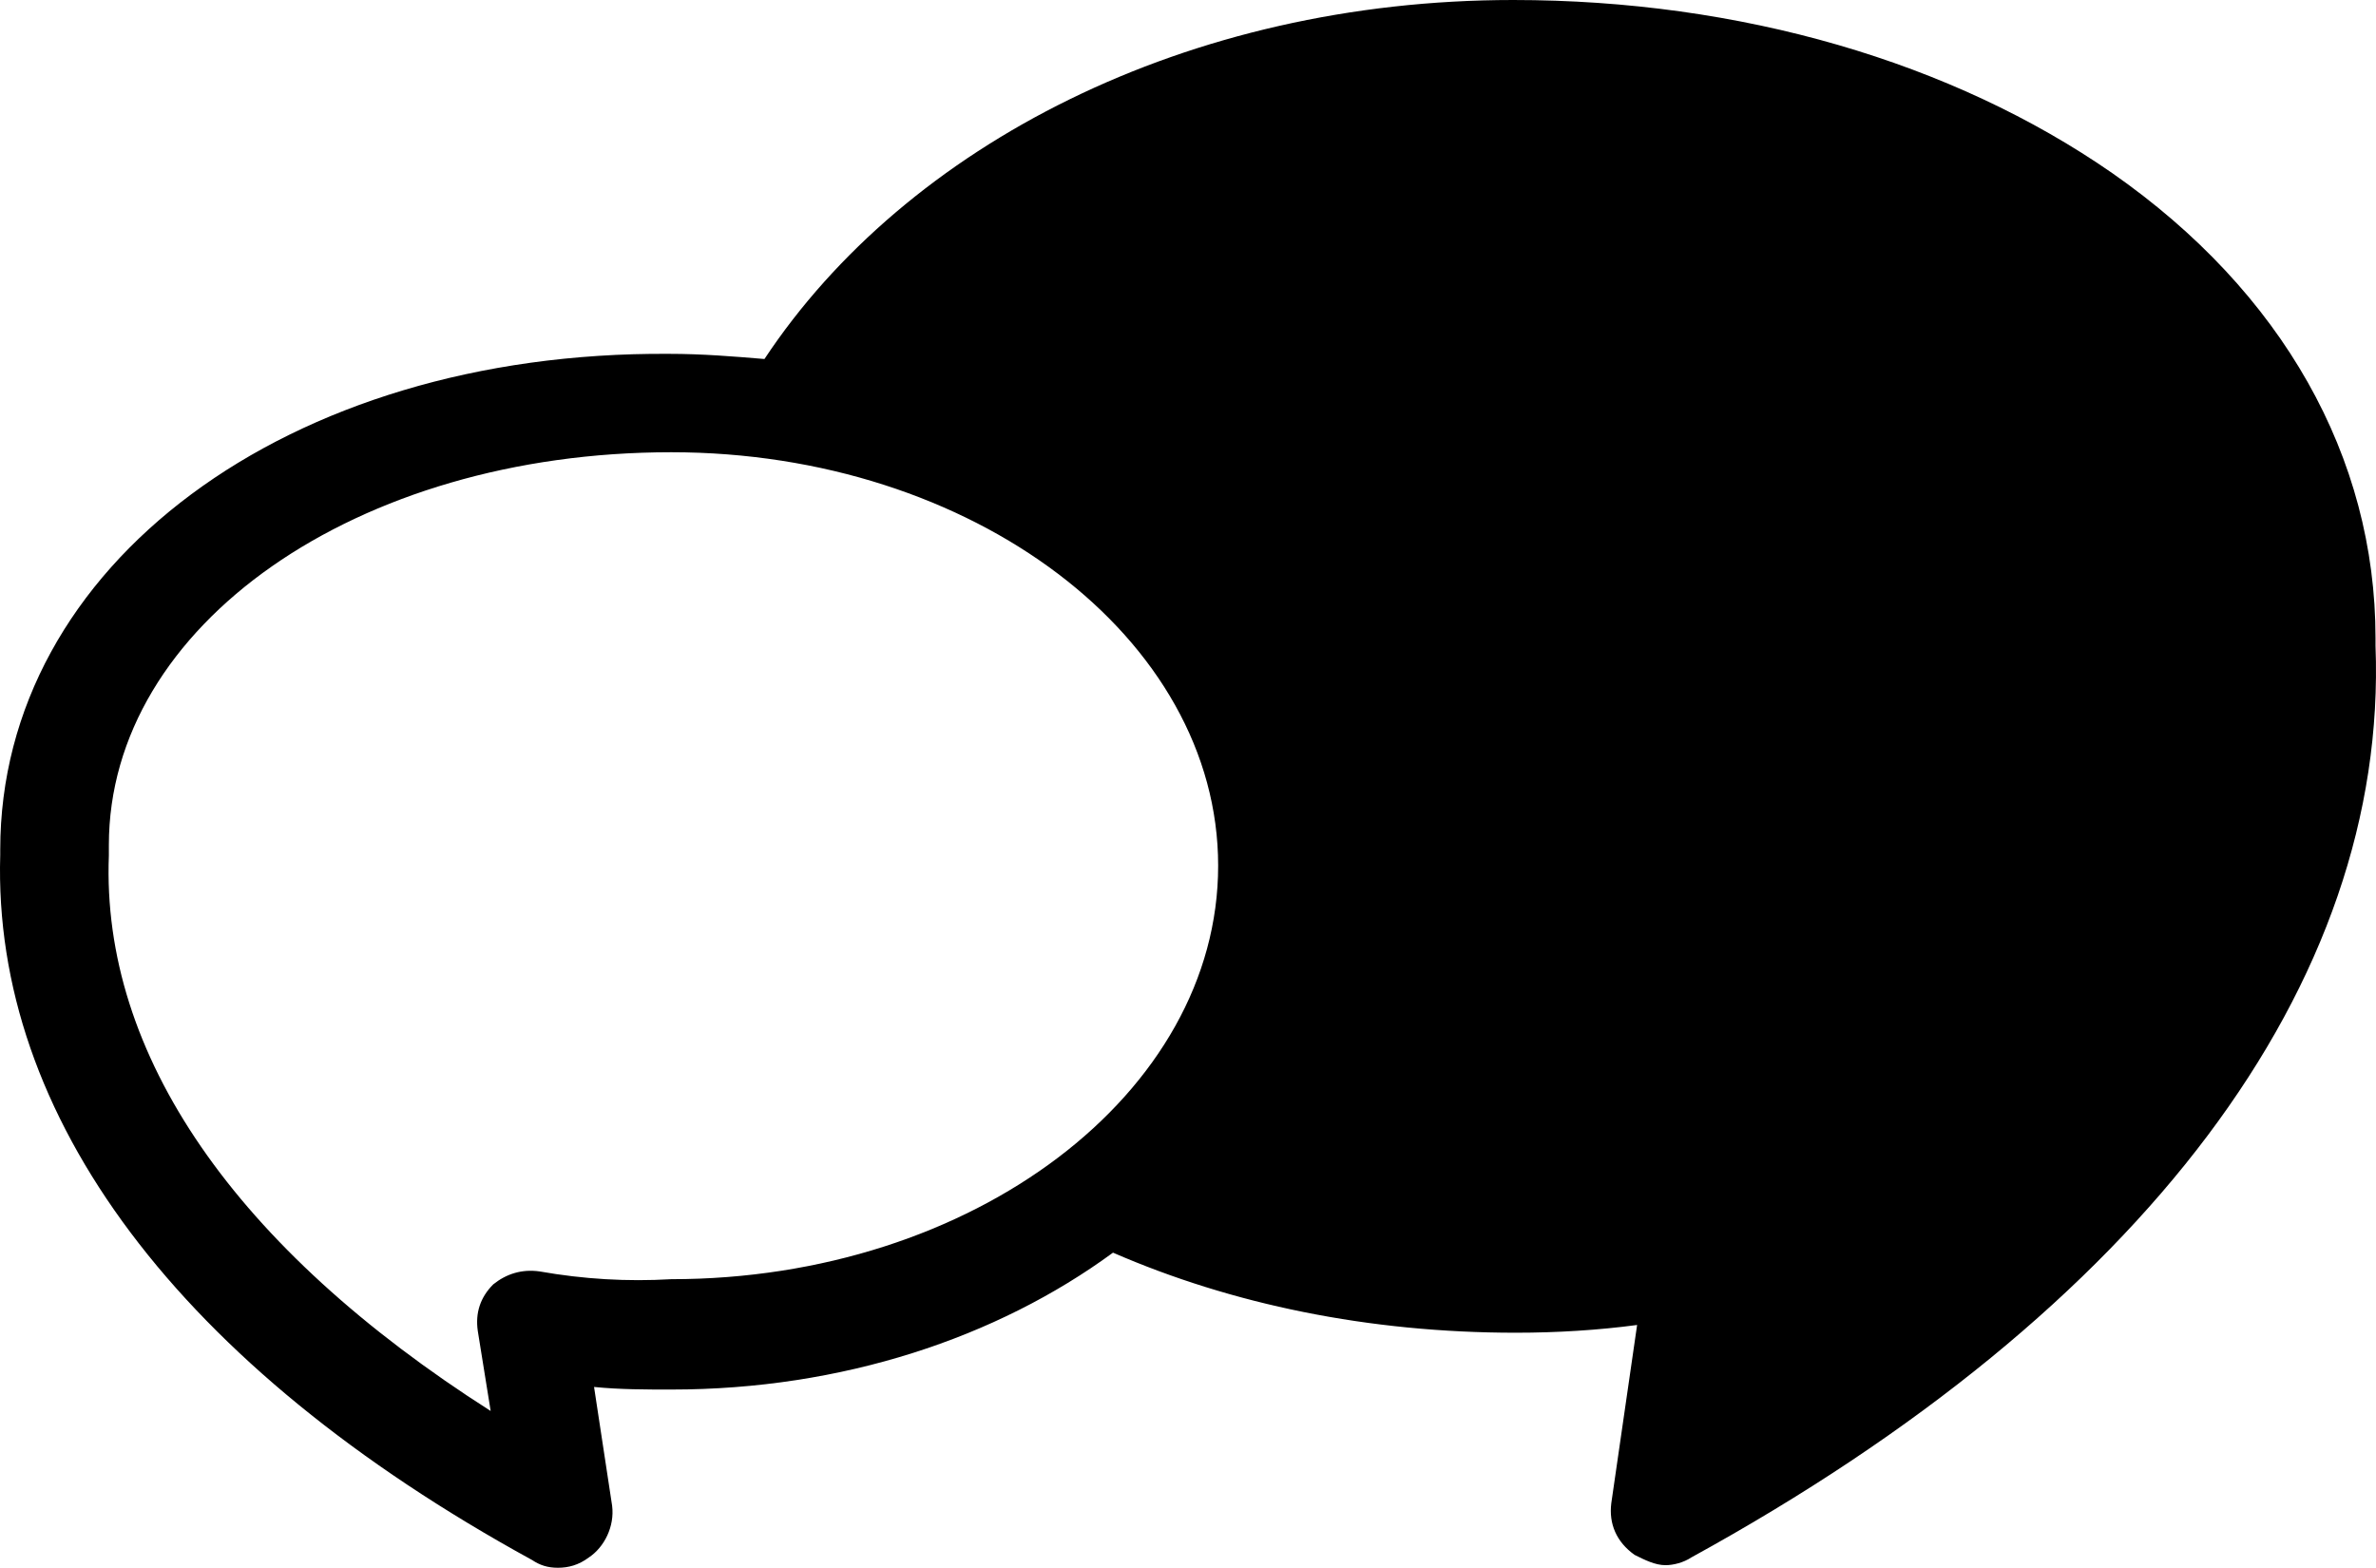 <?xml version="1.0" encoding="UTF-8"?>
<svg width="1000px" height="660px" viewBox="0 0 1000 660" version="1.1" xmlns="http://www.w3.org/2000/svg" xmlns:xlink="http://www.w3.org/1999/xlink">
    <title>Chat</title>
    <g id="Chat" stroke="none" stroke-width="1" fill="none" fill-rule="evenodd">
        <path d="M999.796,268.525 C999.796,192.425 960.677,122.848 888.96,72.839 C821.589,26.092 732.485,0 636.862,0 C499.947,0 381.504,60.88 321.74,151.113 C308.7,150.026 295.661,148.939 281.535,148.939 C120.714,147.852 0.098,238.085 0.098,357.671 C0.098,358.759 0.098,358.759 0.098,359.846 C-3.162,469.648 75.075,575.101 223.943,656.637 C227.203,658.811 230.463,659.898 234.81,659.898 C239.156,659.898 243.503,658.811 247.849,655.55 C254.369,651.201 258.715,642.504 257.629,633.807 L250.022,583.798 C260.889,584.885 271.755,584.885 282.621,584.885 C354.339,584.885 419.536,563.142 468.435,527.266 C518.42,549.009 576.011,560.968 637.949,560.968 C655.335,560.968 672.721,559.881 689.02,557.707 L678.154,632.72 C677.067,641.417 680.327,649.027 687.934,654.463 C692.28,656.637 696.627,658.811 700.973,658.811 C704.233,658.811 708.58,657.724 711.839,655.55 C901.999,551.184 1005.229,414.203 999.796,271.787 C999.796,270.7 999.796,269.613 999.796,268.525 Z M227.139,535.17 C219.538,534.083 213.024,536.258 207.595,540.609 C202.166,546.048 199.995,552.574 201.081,560.189 L206.509,593.909 C99.02,525.381 42.561,443.8 45.819,360.044 C45.819,357.868 45.819,356.78 45.819,355.693 C45.819,263.234 150.051,190.355 282.512,190.355 C409.544,190.355 512.69,268.673 512.69,364.394 C512.69,460.116 409.544,538.434 282.512,538.434 C264.054,539.521 245.596,538.434 227.139,535.17 Z" id="Shape" fill="#000000" fill-rule="nonzero"></path>
    </g>
</svg>